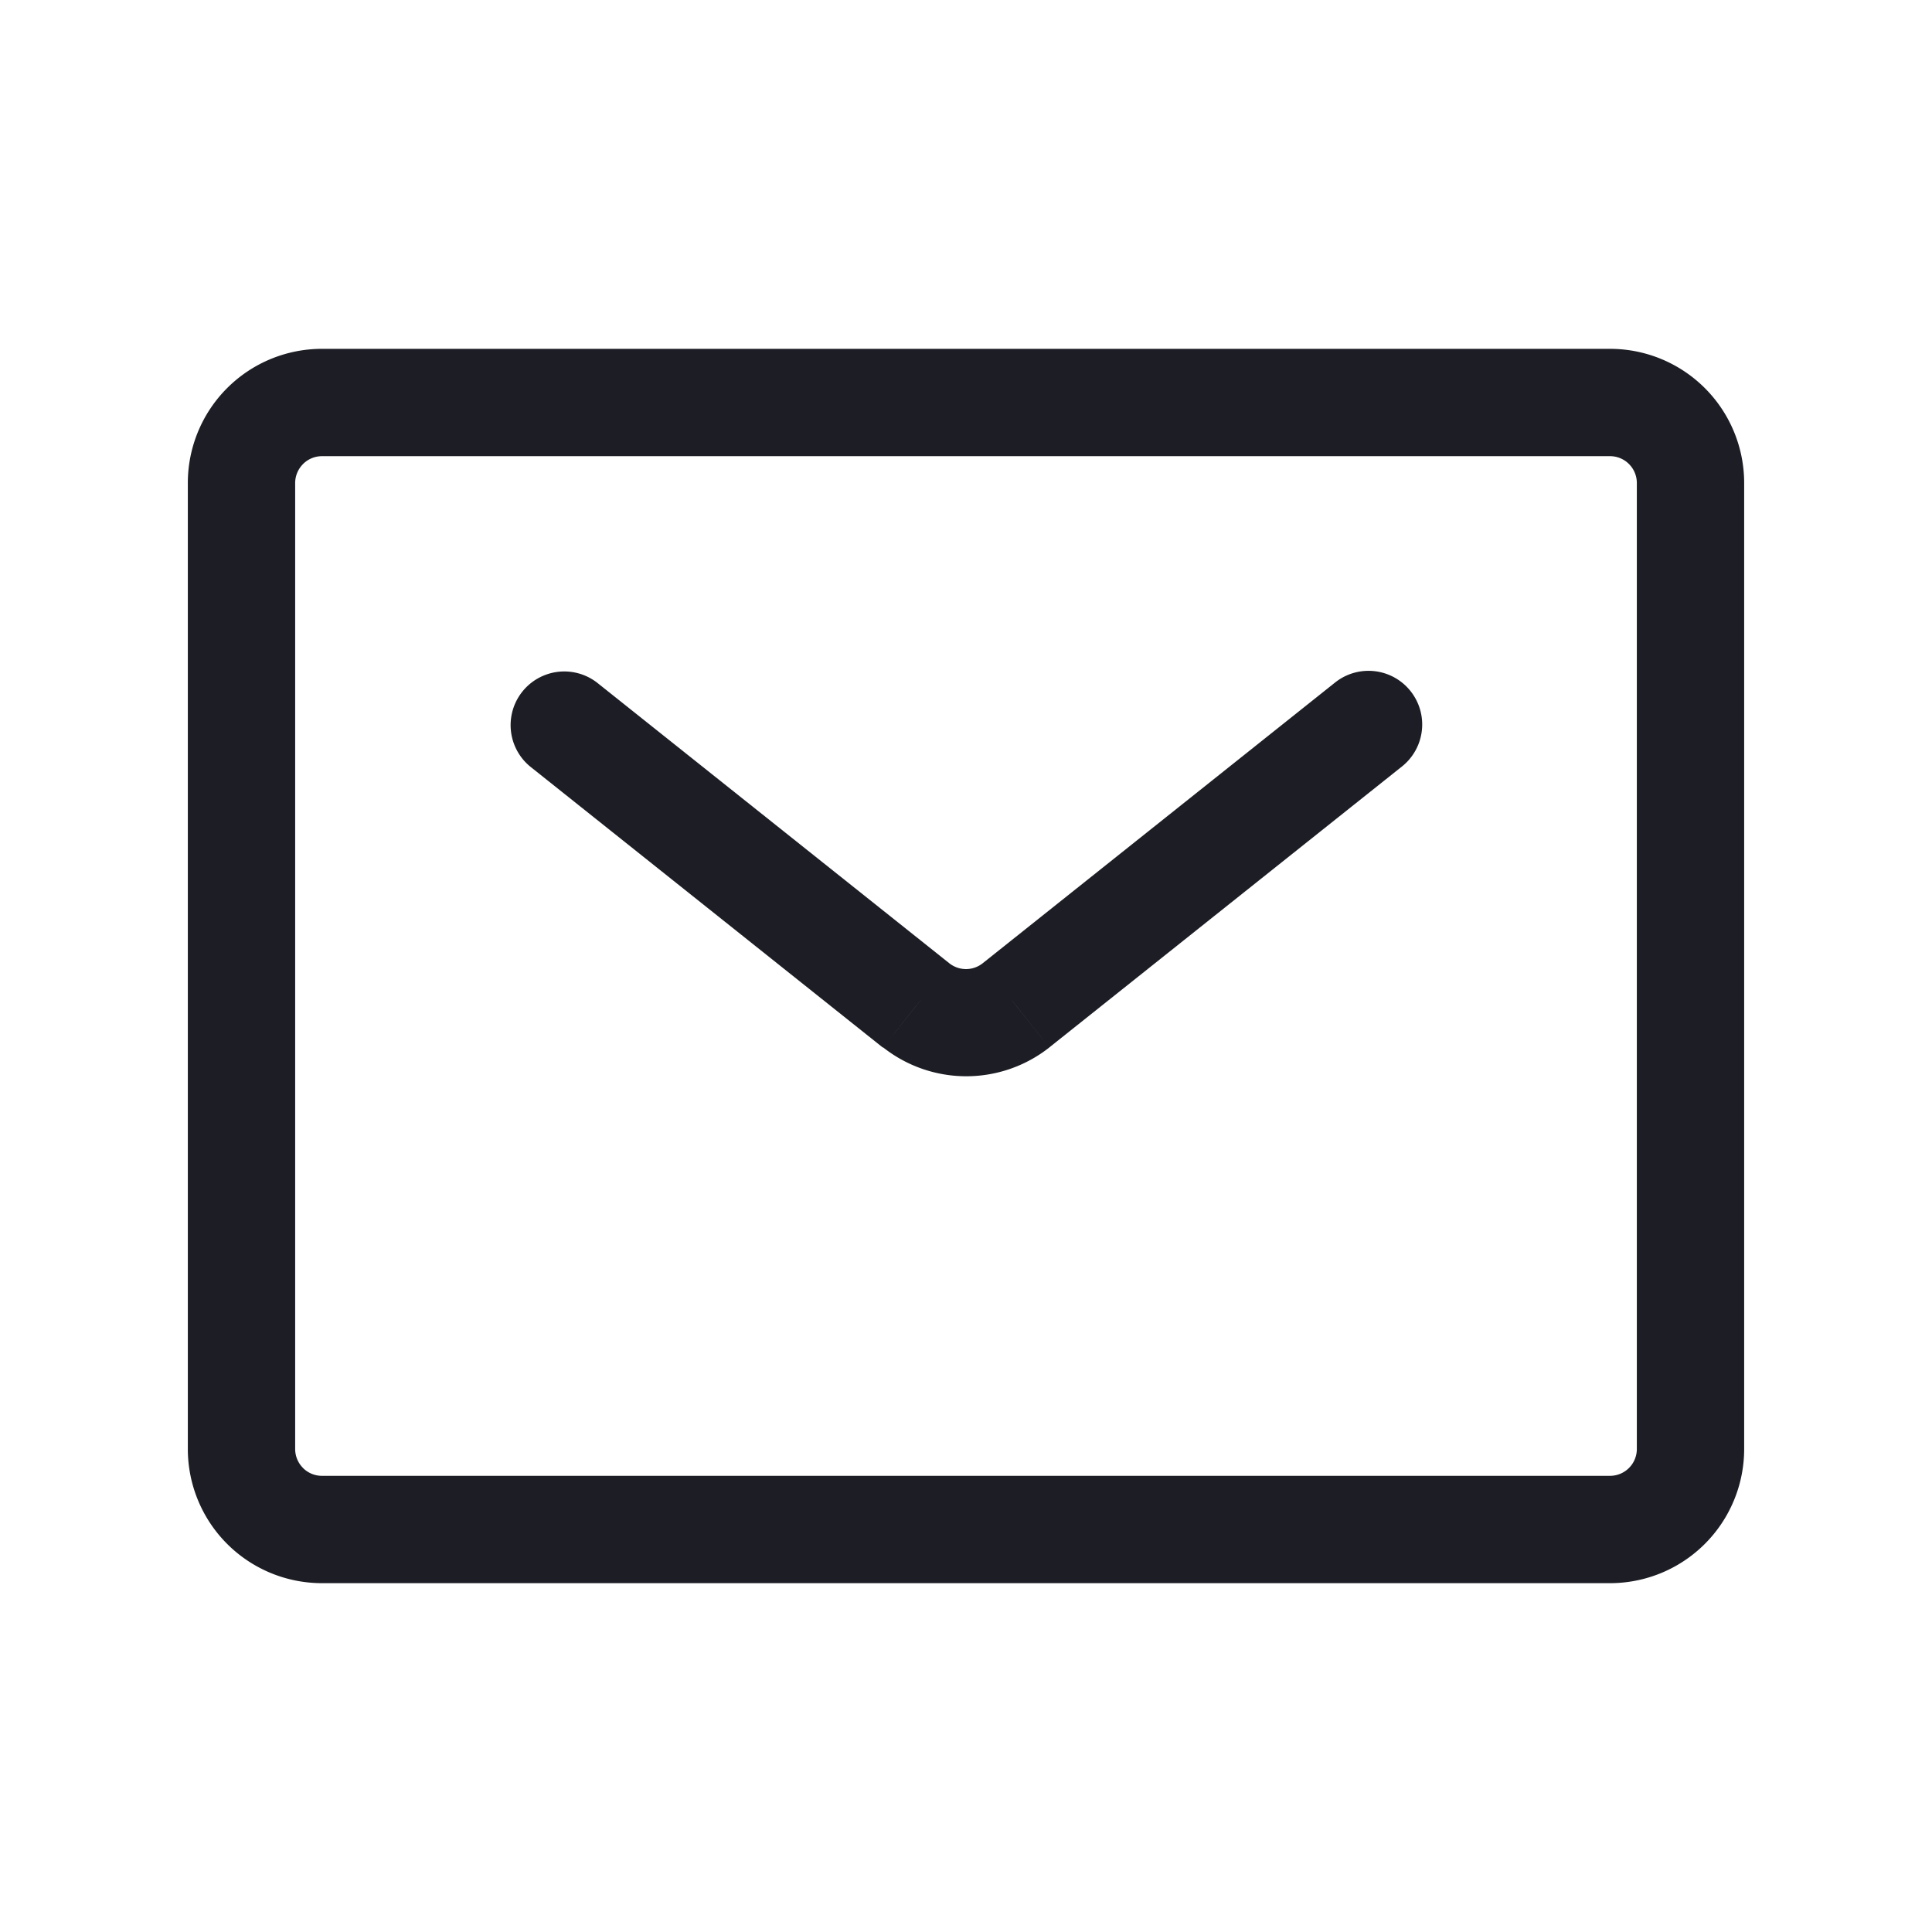 <svg id="envelope" xmlns="http://www.w3.org/2000/svg" width="36" height="36" viewBox="0 0 36 36">
  <path id="Background" d="M0,0H36V36H0Z" fill="none"/>
  <g id="primary" transform="translate(4.5 7.5)">
    <path id="primary-border" d="M1.5,22V20h24a.5.5,0,0,0,.5-.5V1.5a.5.5,0,0,0-.5-.5H1.5a.5.5,0,0,0-.354.147L-.268-.268A2.5,2.5,0,0,1,1.5-1h24A2.5,2.5,0,0,1,28,1.5v18A2.5,2.5,0,0,1,25.5,22Zm-1.769-.732,1.415-1.414A.5.5,0,0,0,1.5,20v2A2.5,2.5,0,0,1-.268,21.268ZM-1,19.5H1a.5.5,0,0,0,.147.354L-.268,21.268A2.5,2.5,0,0,1-1,19.5Zm0,0V1.5H1v18ZM11.95,12.02l0,0,.624-.782-.62.785.722-.913-.725.91L5.377,6.782A1,1,0,0,1,6.623,5.218l6.57,5.234h0a.5.5,0,0,0,.614,0h0l6.57-5.234a1,1,0,0,1,1.247,1.564l-6.57,5.234-.725-.91.722.913-.62-.785.624.782,0,0a2.5,2.5,0,0,1-3.1,0ZM-1,1.5A2.5,2.5,0,0,1-.268-.268L1.147,1.147A.5.5,0,0,0,1,1.5Z" fill="#1d1e25"/>
  </g>
</svg>
